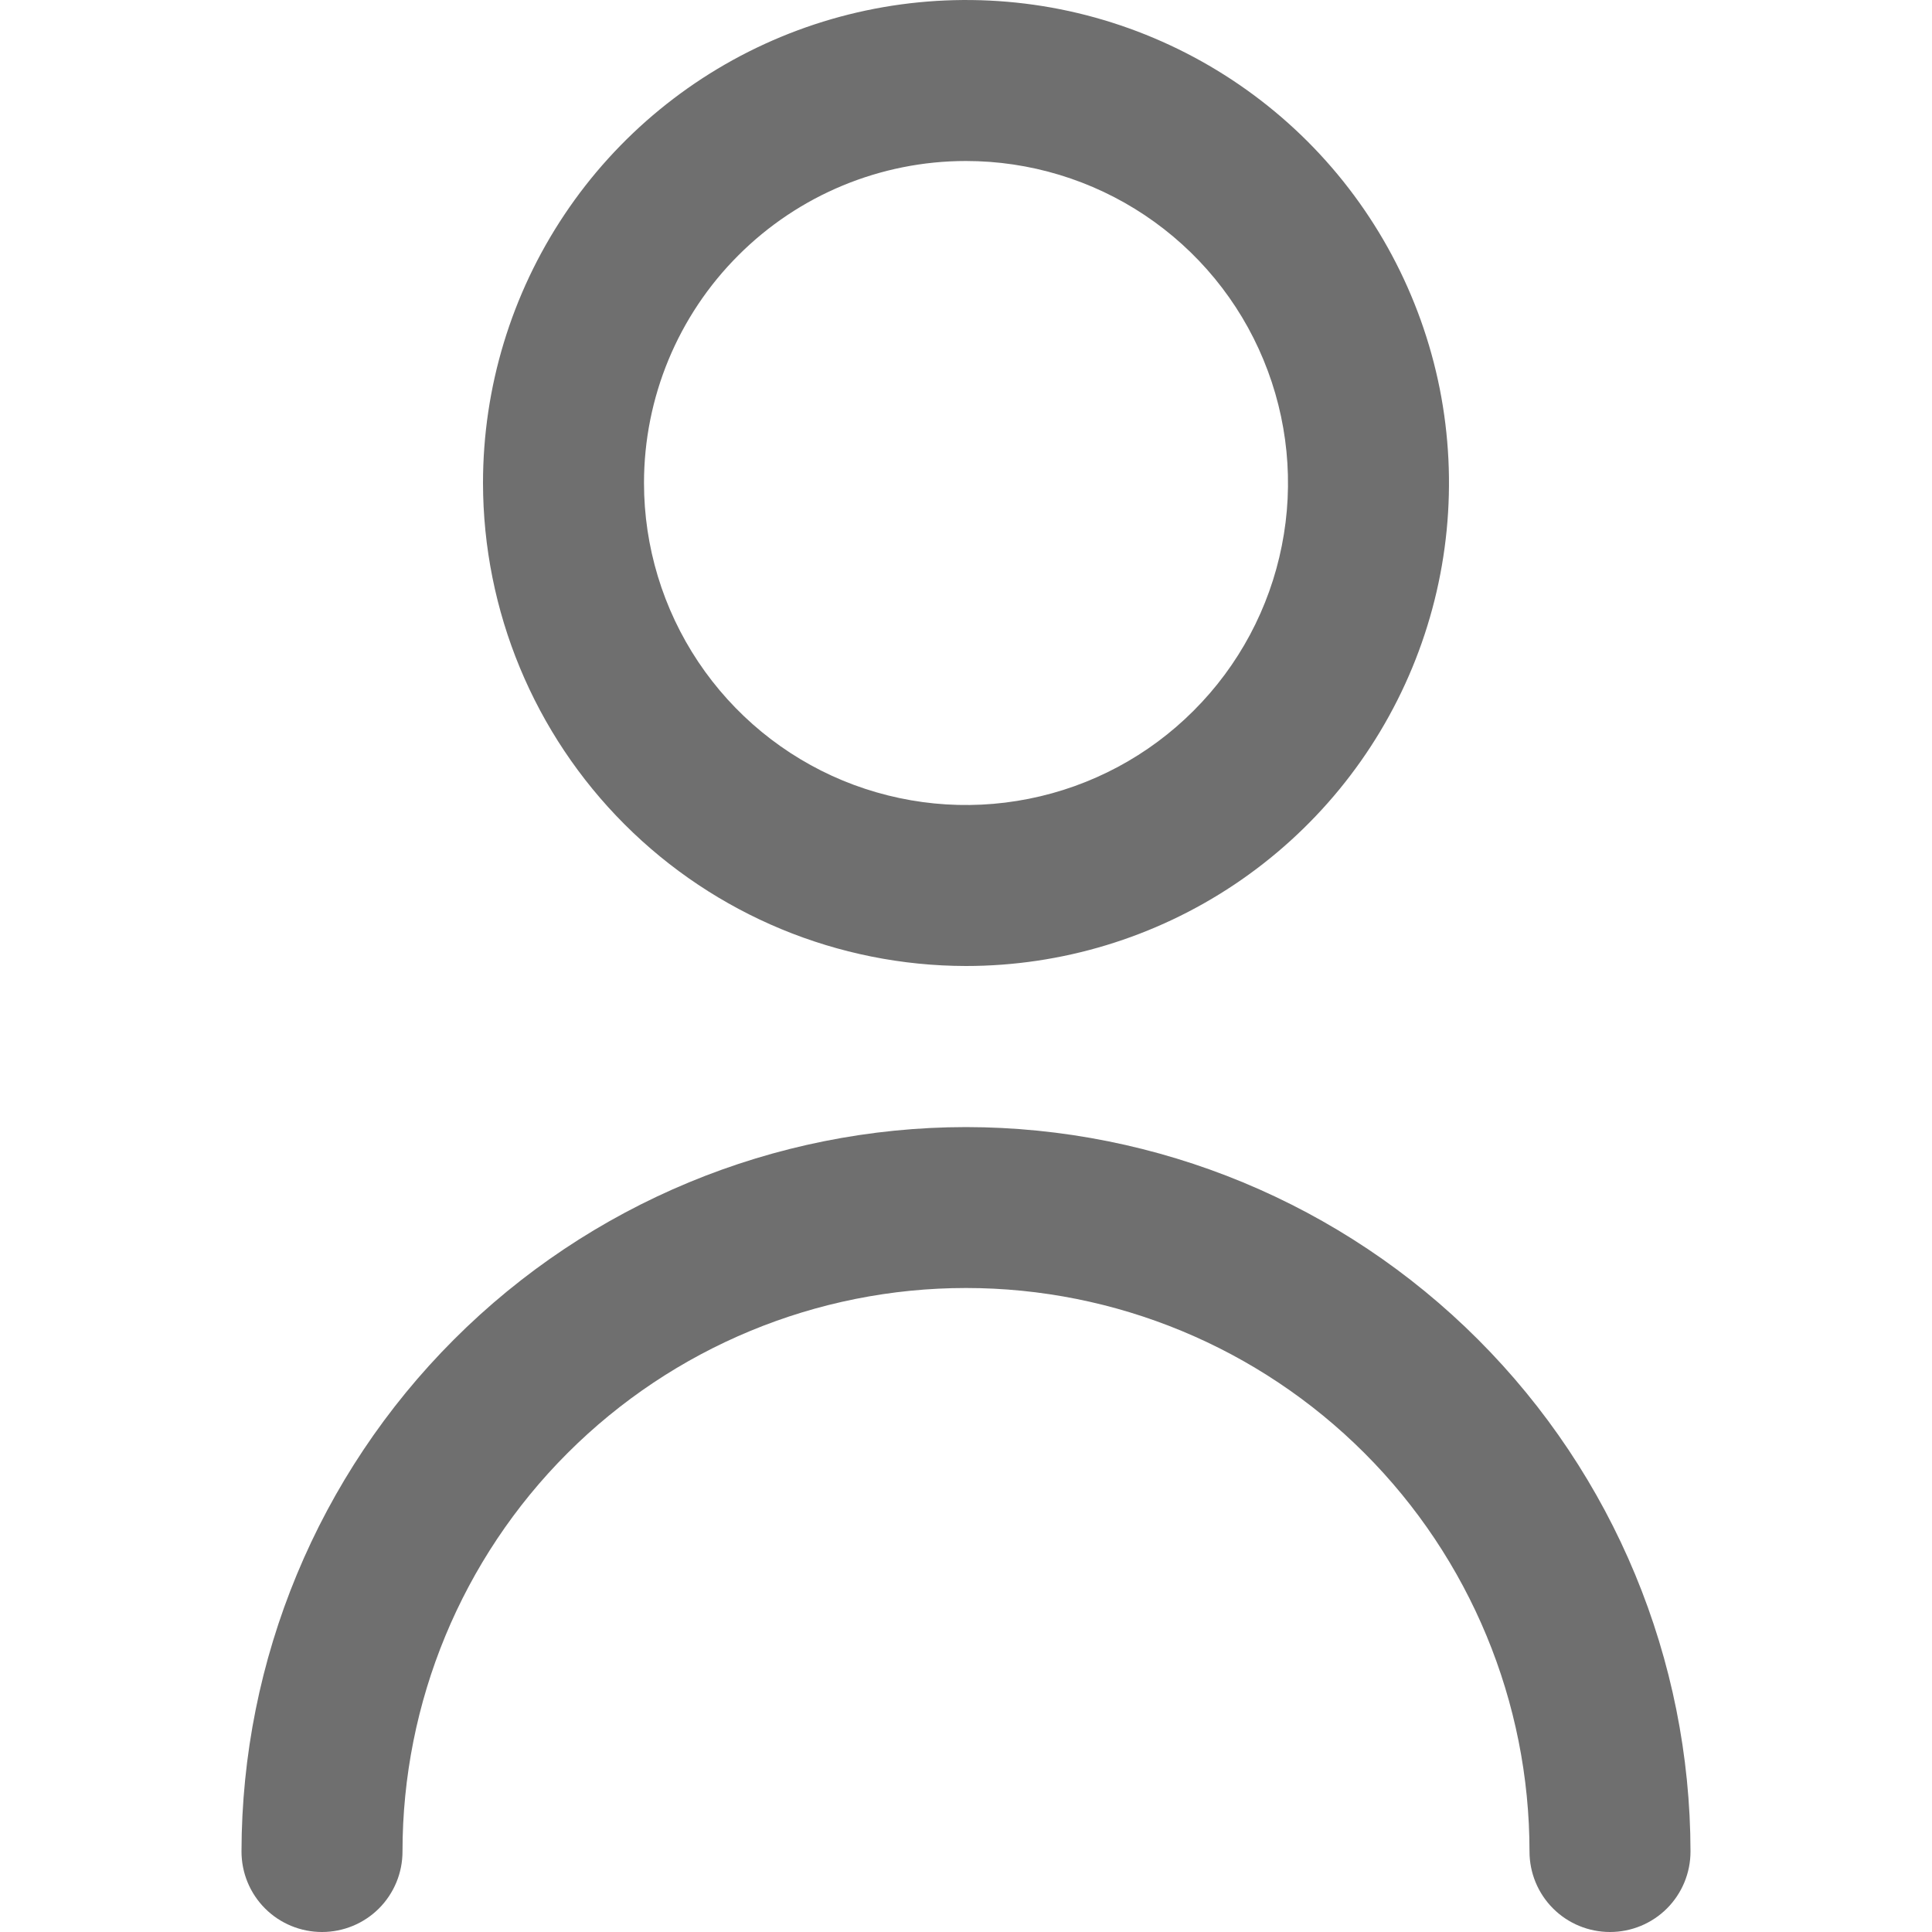 <svg width="24" height="24" viewBox="0 0 24 24" fill="none" xmlns="http://www.w3.org/2000/svg">
<g clip-path="url(#clip0_916_1565)">
<path d="M12 12C13.187 12 14.347 11.648 15.333 10.989C16.32 10.329 17.089 9.392 17.543 8.296C17.997 7.2 18.116 5.993 17.885 4.829C17.653 3.666 17.082 2.596 16.243 1.757C15.403 0.918 14.334 0.347 13.171 0.115C12.007 -0.116 10.8 0.003 9.704 0.457C8.608 0.911 7.67 1.68 7.011 2.667C6.352 3.653 6 4.813 6 6C6.002 7.591 6.634 9.116 7.759 10.241C8.884 11.366 10.409 11.998 12 12ZM12 2C12.791 2 13.565 2.235 14.222 2.674C14.88 3.114 15.393 3.738 15.695 4.469C15.998 5.2 16.078 6.004 15.923 6.78C15.769 7.556 15.388 8.269 14.828 8.828C14.269 9.388 13.556 9.769 12.78 9.923C12.004 10.078 11.2 9.998 10.469 9.696C9.738 9.393 9.114 8.88 8.674 8.222C8.235 7.564 8 6.791 8 6C8 4.939 8.421 3.922 9.172 3.172C9.922 2.421 10.939 2 12 2Z" fill="#6F6F6F"/>
<path d="M12 14.001C9.614 14.003 7.326 14.952 5.639 16.64C3.952 18.327 3.003 20.614 3 23C3 23.266 3.105 23.52 3.293 23.708C3.48 23.895 3.735 24 4 24C4.265 24 4.52 23.895 4.707 23.708C4.895 23.52 5 23.266 5 23C5 21.144 5.737 19.363 7.05 18.051C8.363 16.738 10.143 16 12 16C13.857 16 15.637 16.738 16.95 18.051C18.262 19.363 19 21.144 19 23C19 23.266 19.105 23.52 19.293 23.708C19.48 23.895 19.735 24 20 24C20.265 24 20.52 23.895 20.707 23.708C20.895 23.52 21 23.266 21 23C20.997 20.614 20.048 18.327 18.361 16.64C16.674 14.952 14.386 14.003 12 14.001Z" fill="#6F6F6F"/>
</g>
<defs>
<clipPath id="clip0_916_1565">
<rect width="24" height="24" fill="white"/>
</clipPath>
</defs>
</svg>
